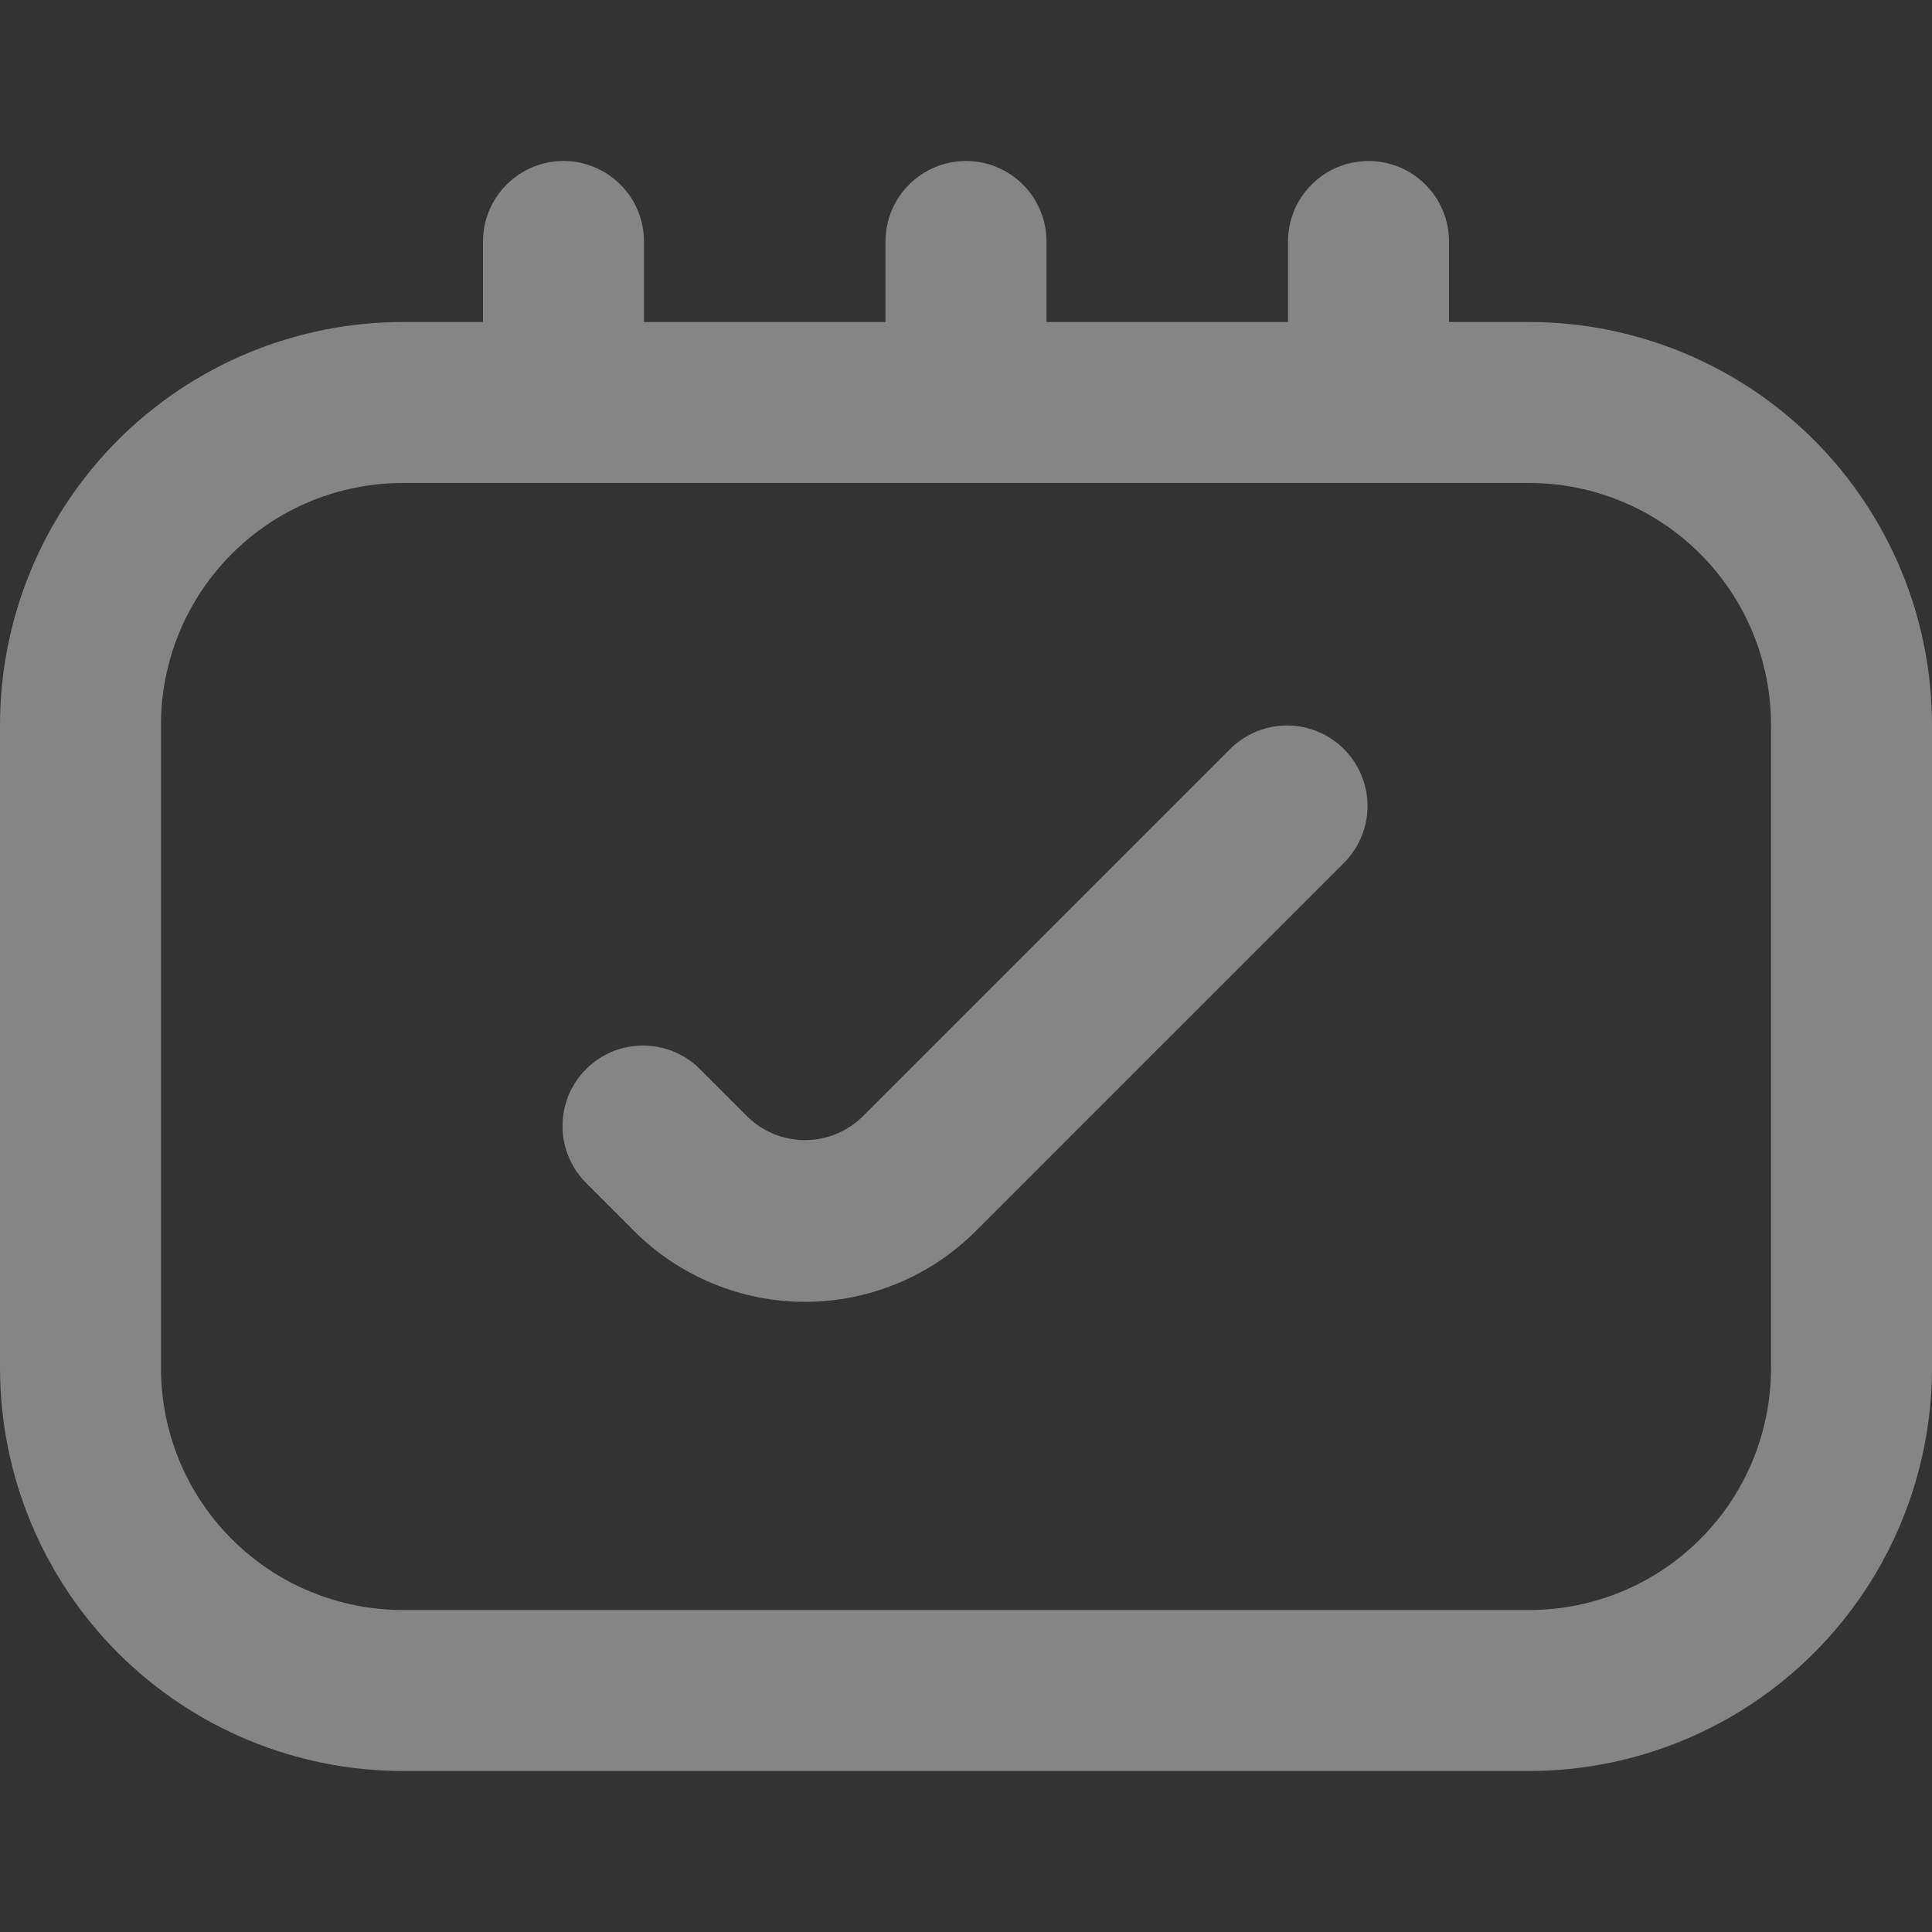<svg width="24" height="24" viewBox="0 0 24 24" fill="none" xmlns="http://www.w3.org/2000/svg">
<rect x="0" y="0" width="24" height="24" fill="#333333" stroke="none"/>
<g opacity="0.4" clip-path="url(#clip0_79_24)">
<path d="M19 4H18V3C18 2.735 17.895 2.48 17.707 2.293C17.52 2.105 17.265 2 17 2C16.735 2 16.48 2.105 16.293 2.293C16.105 2.48 16 2.735 16 3V4H13V3C13 2.735 12.895 2.48 12.707 2.293C12.52 2.105 12.265 2 12 2C11.735 2 11.48 2.105 11.293 2.293C11.105 2.48 11 2.735 11 3V4H8V3C8 2.735 7.895 2.48 7.707 2.293C7.52 2.105 7.265 2 7 2C6.735 2 6.48 2.105 6.293 2.293C6.105 2.48 6 2.735 6 3V4H5C3.674 4.002 2.404 4.529 1.466 5.466C0.529 6.404 0.002 7.674 0 9L0 17C0.002 18.326 0.529 19.596 1.466 20.534C2.404 21.471 3.674 21.998 5 22H19C20.326 21.998 21.596 21.471 22.534 20.534C23.471 19.596 23.998 18.326 24 17V9C23.998 7.674 23.471 6.404 22.534 5.466C21.596 4.529 20.326 4.002 19 4ZM22 17C21.999 17.795 21.683 18.558 21.12 19.12C20.558 19.683 19.795 19.999 19 20H5C4.205 19.999 3.442 19.683 2.88 19.12C2.317 18.558 2.001 17.795 2 17V9C2.001 8.205 2.317 7.442 2.88 6.88C3.442 6.317 4.205 6.001 5 6H19C19.795 6.001 20.558 6.317 21.12 6.88C21.683 7.442 21.999 8.205 22 9V17Z" fill="white"/>
<path d="M15.293 9.293L10.707 13.879C10.516 14.061 10.263 14.163 10 14.163C9.736 14.163 9.483 14.061 9.293 13.879L8.707 13.293C8.615 13.197 8.504 13.121 8.382 13.069C8.26 13.017 8.129 12.989 7.996 12.988C7.864 12.987 7.732 13.012 7.609 13.062C7.486 13.113 7.374 13.187 7.281 13.281C7.187 13.374 7.112 13.486 7.062 13.609C7.012 13.732 6.987 13.864 6.988 13.996C6.989 14.129 7.016 14.26 7.069 14.382C7.121 14.504 7.197 14.615 7.293 14.707L7.878 15.293C8.157 15.572 8.488 15.793 8.852 15.943C9.216 16.094 9.606 16.172 10 16.172C10.394 16.172 10.784 16.094 11.148 15.943C11.512 15.793 11.842 15.572 12.121 15.293L16.707 10.707C16.889 10.518 16.99 10.266 16.988 10.004C16.985 9.741 16.88 9.491 16.695 9.305C16.509 9.12 16.259 9.015 15.996 9.012C15.734 9.01 15.482 9.111 15.293 9.293Z" fill="white"/>
</g>
<defs>
<clipPath id="clip0_79_24">
<rect width="24" height="24" fill="white"/>
</clipPath>
</defs>
</svg>
